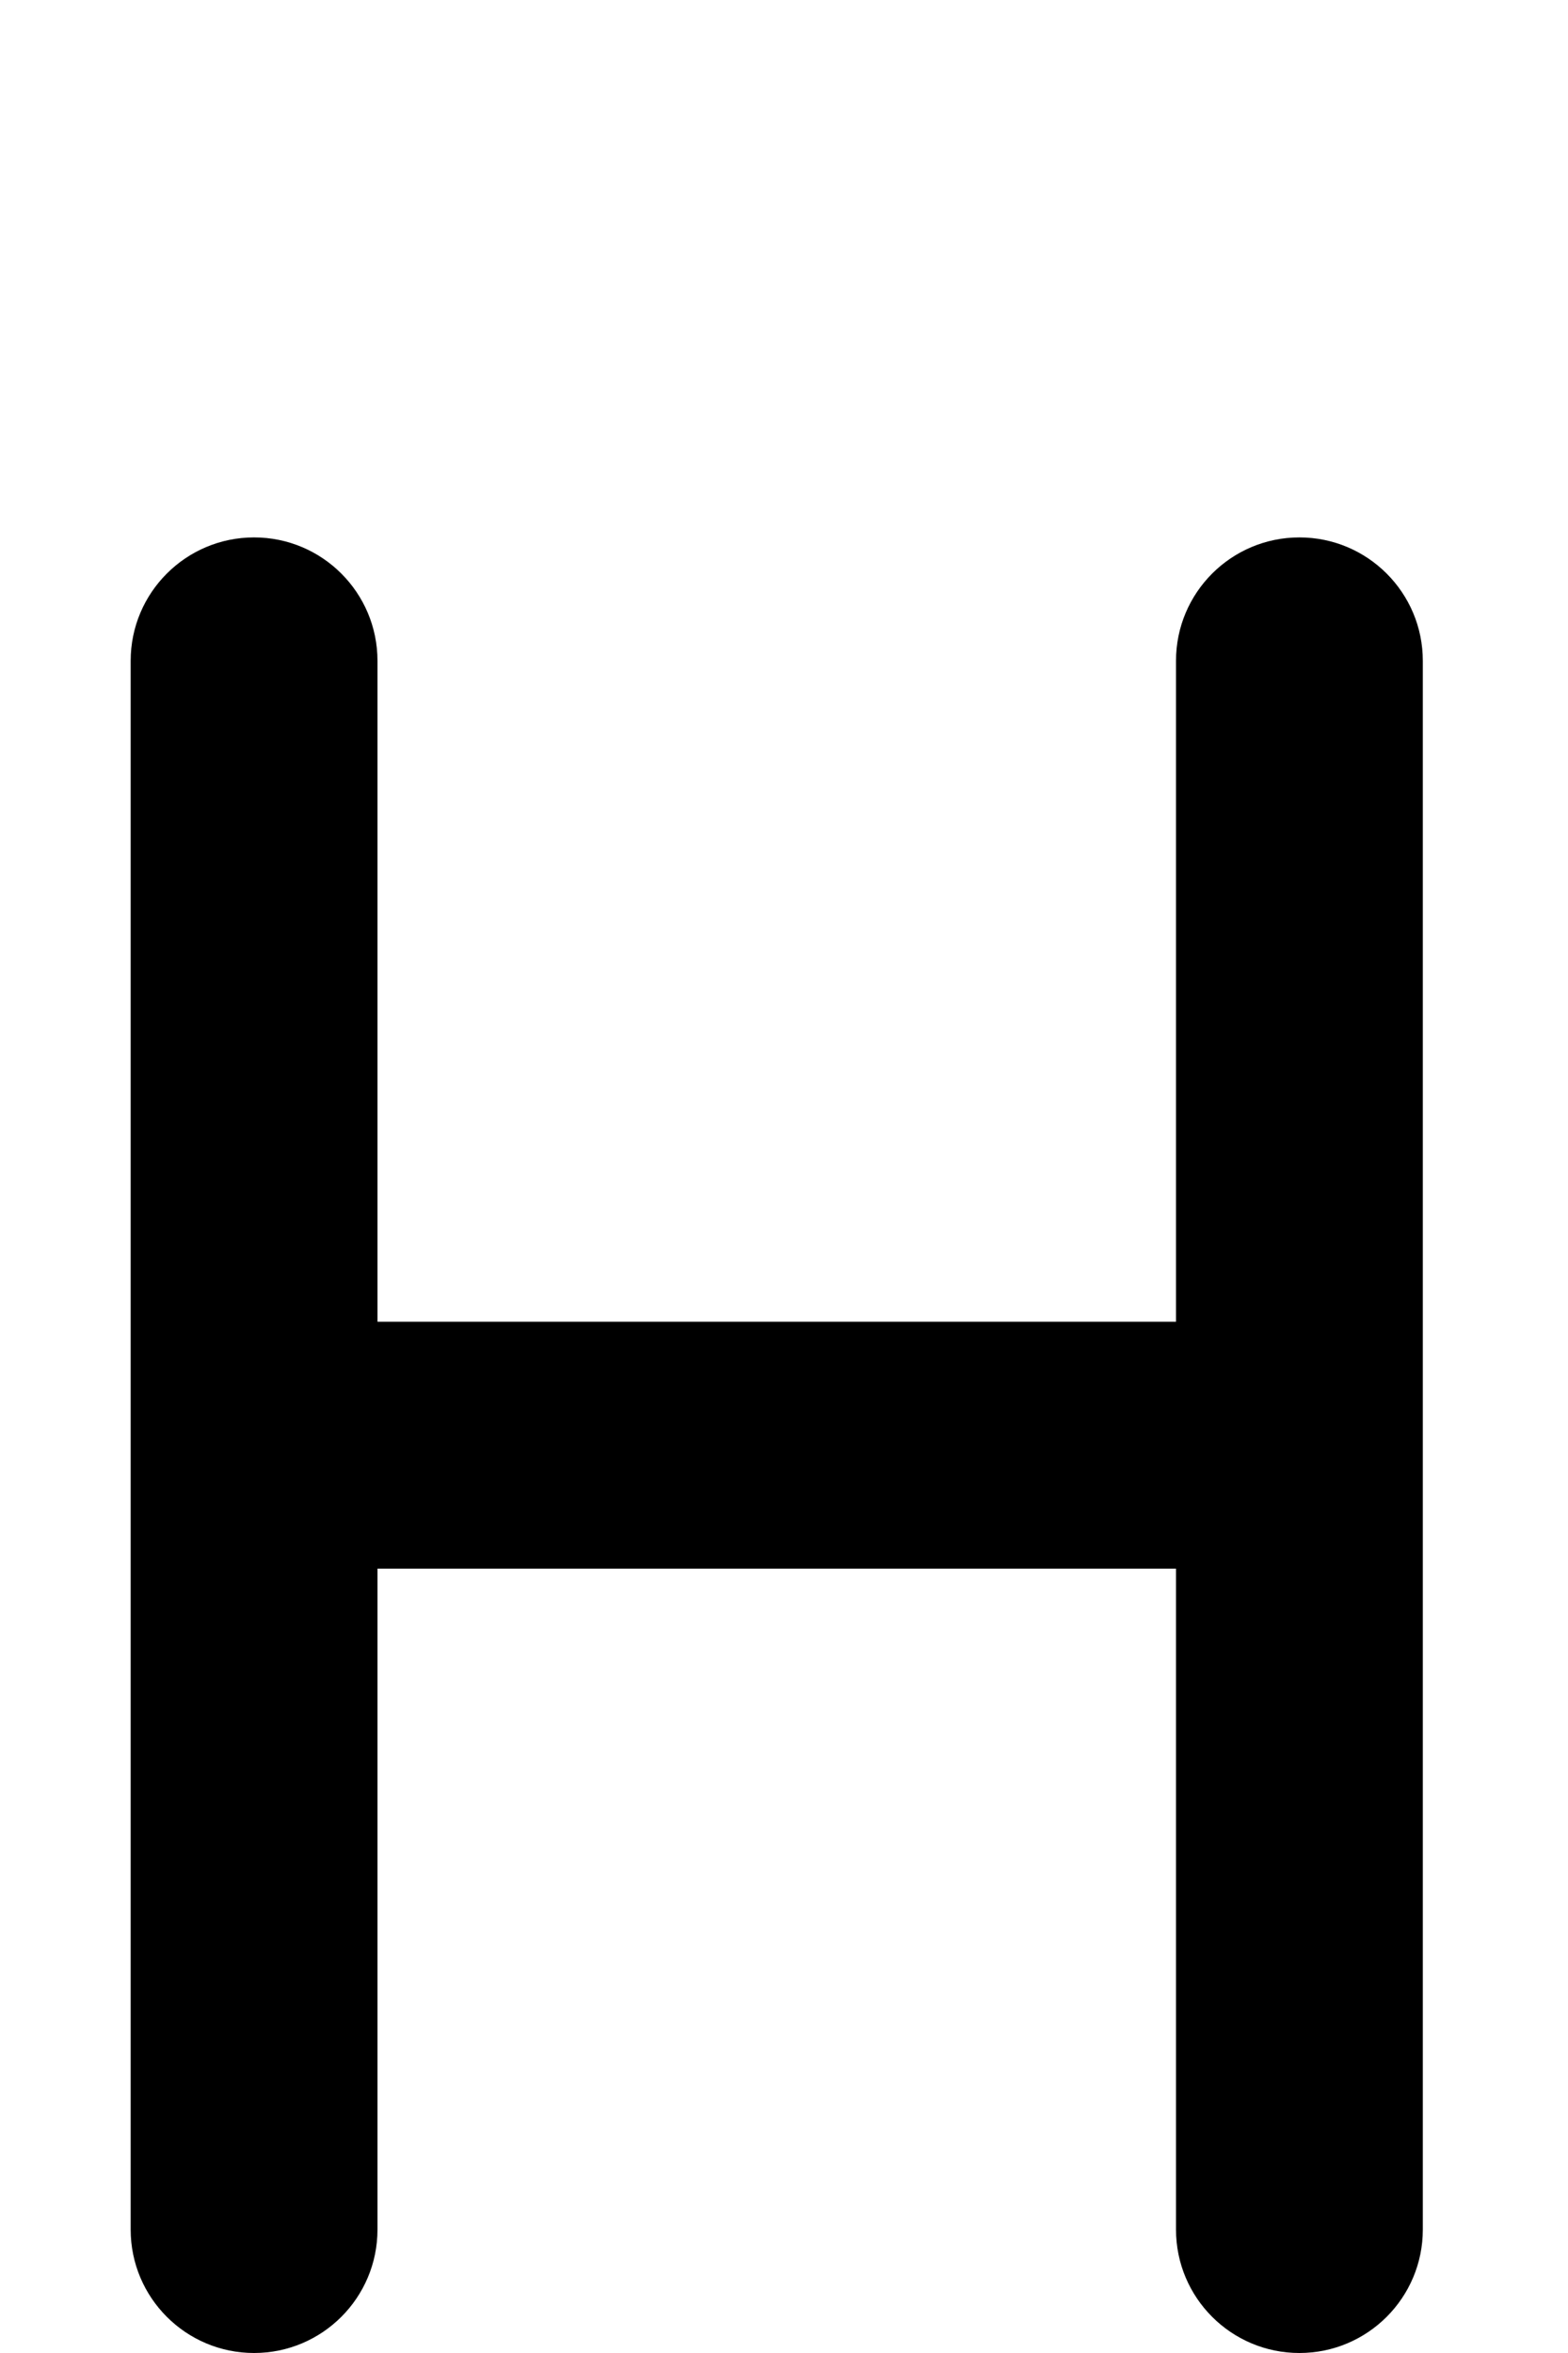 <svg width="108" height="162" viewBox="0 0 108 162" fill="none" xmlns="http://www.w3.org/2000/svg">
<path d="M17.5 37C22.194 37 26 40.806 26 45.5V91H81V45.5C81 40.806 84.806 37 89.5 37C94.194 37 98 40.806 98 45.5V153.5C98 158.194 94.194 162 89.5 162C84.806 162 81 158.194 81 153.5V108H26V153.5C26 158.194 22.194 162 17.5 162C12.806 162 9 158.194 9 153.5V45.5C9 40.806 12.806 37 17.5 37Z" fill="black"/>
</svg>
